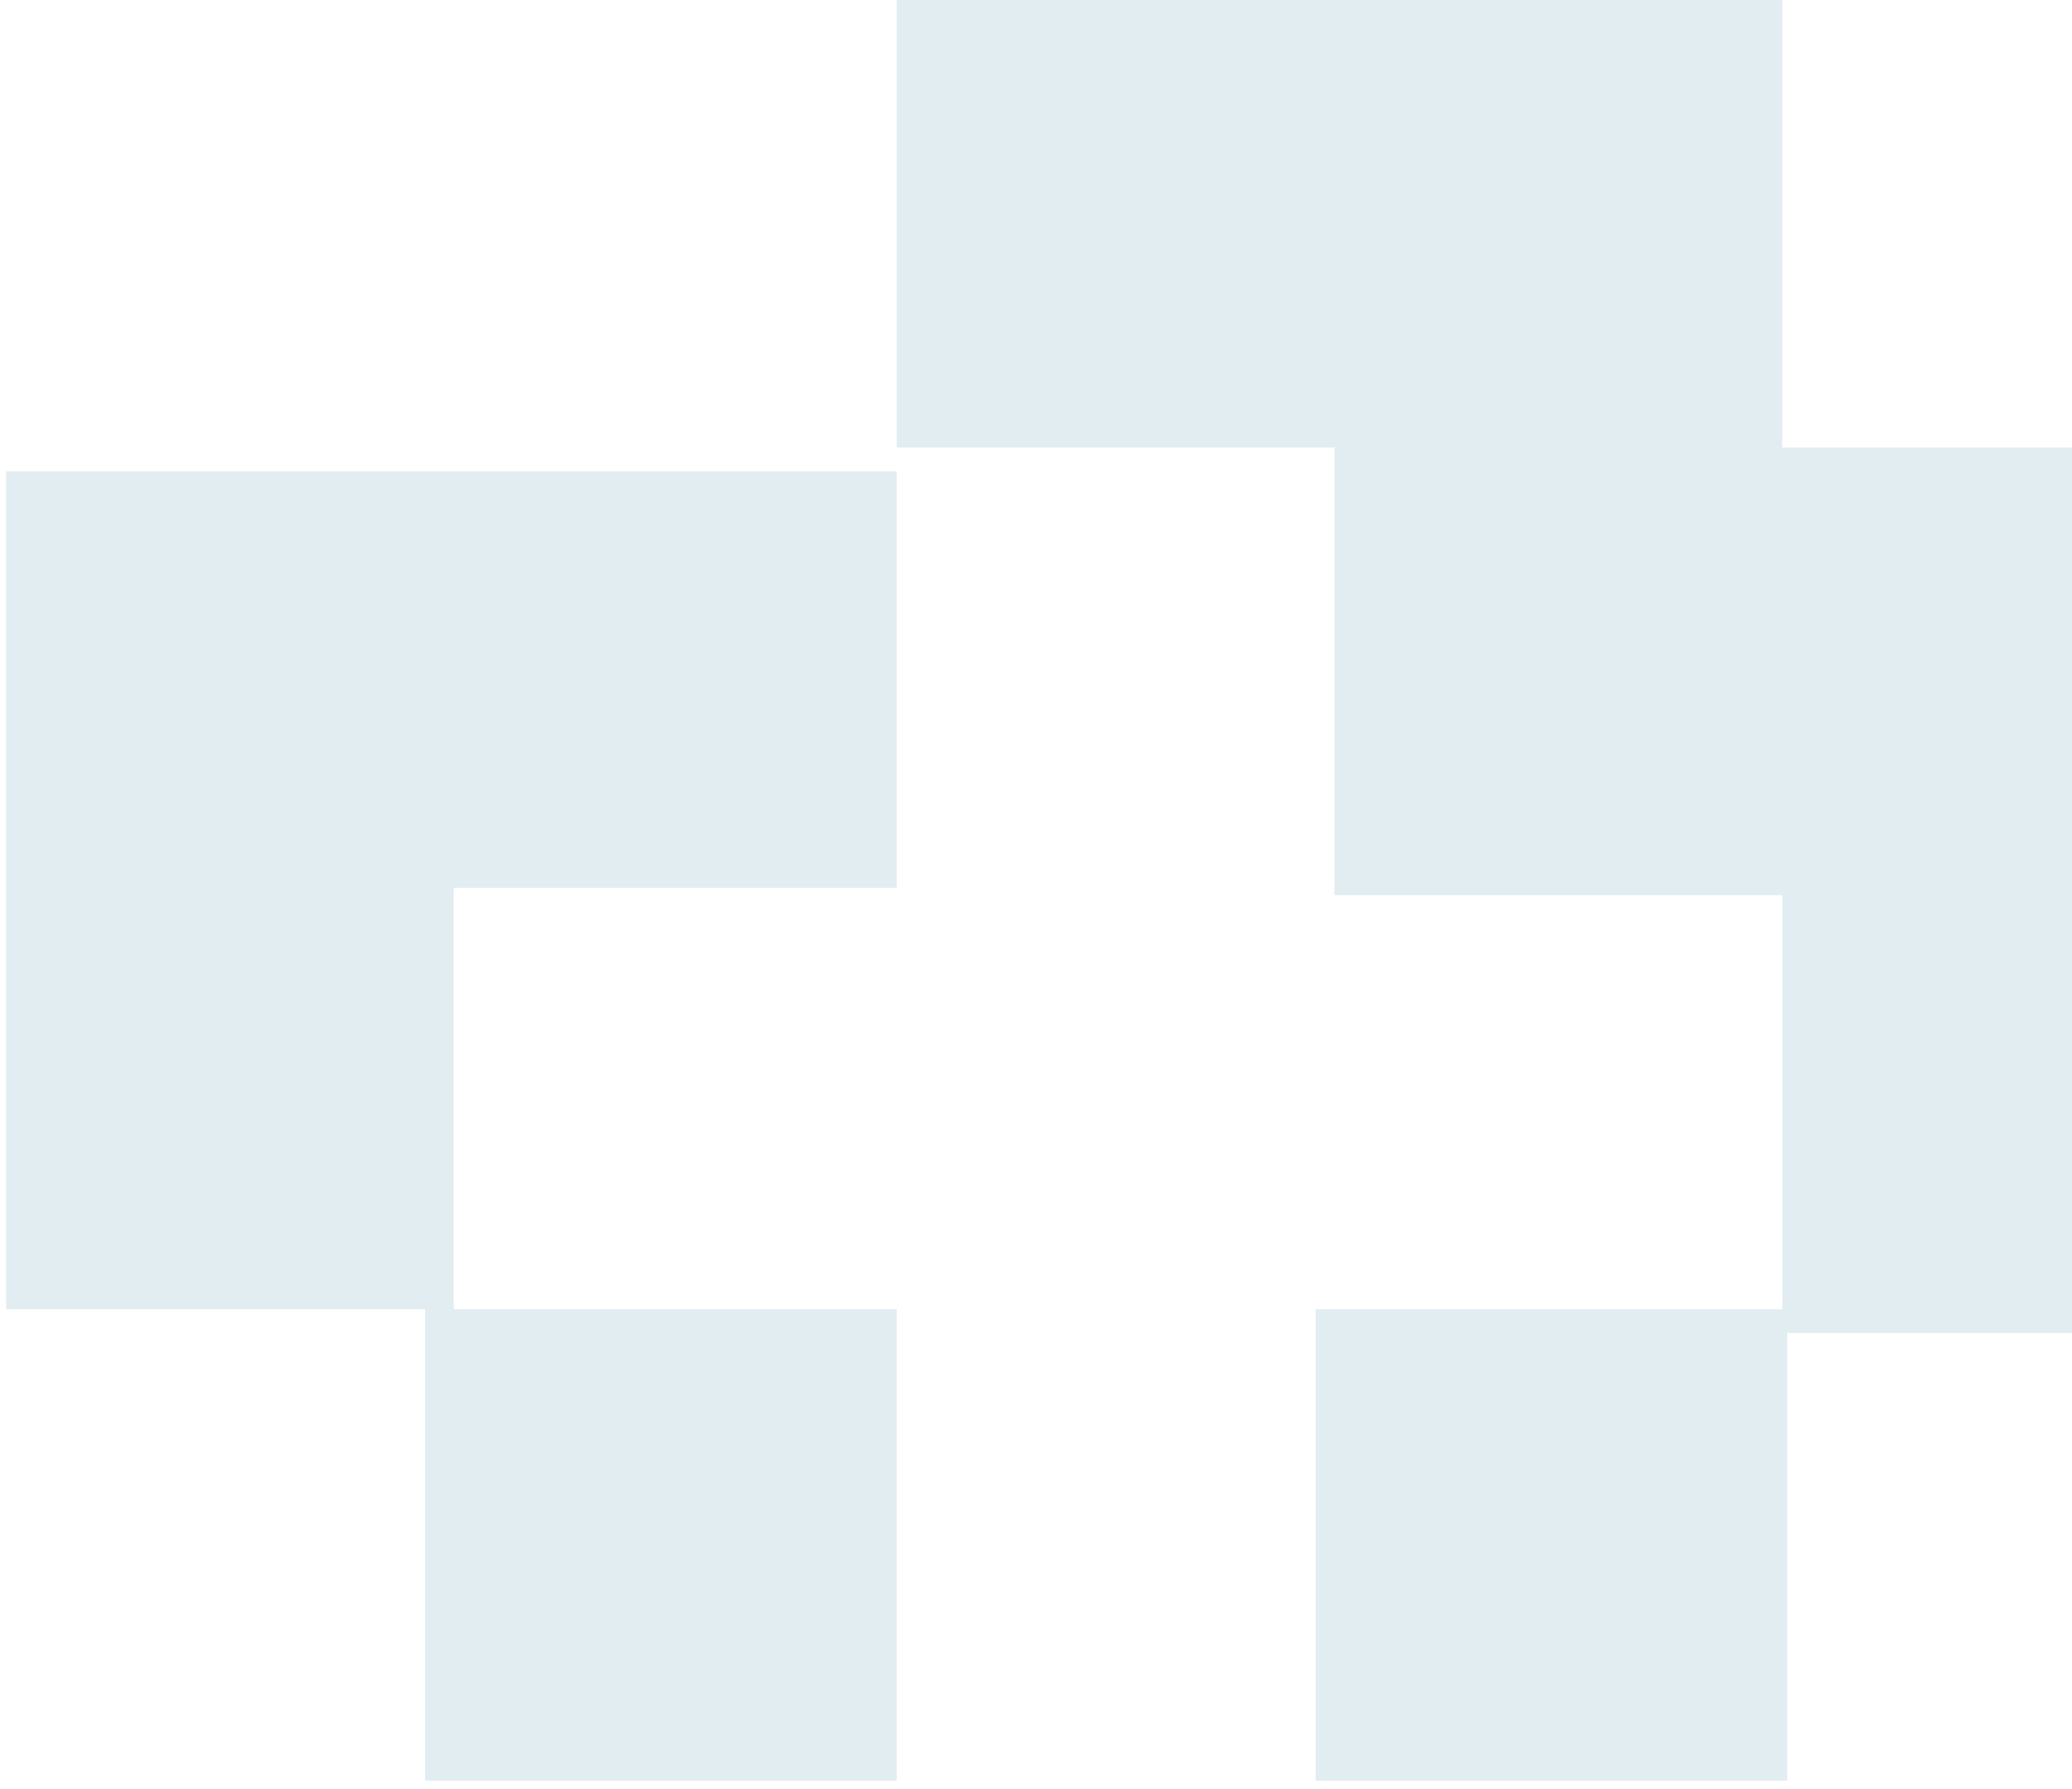 <svg width="242" height="209" viewBox="0 0 242 209" fill="none" xmlns="http://www.w3.org/2000/svg">
<g opacity="0.5">
<path d="M104.721 103.733V55.059H0.713V152.949H53.001V103.733H104.721Z" fill="#C6DBE3"/>
<rect x="49.662" y="152.949" width="55.063" height="55.063" fill="#C6DBE3"/>
<rect x="153.67" y="152.949" width="55.063" height="55.063" fill="#C6DBE3"/>
<path fill-rule="evenodd" clip-rule="evenodd" d="M104.722 -0.003H208.161V52.285H104.722V-0.003ZM259.311 103.438H259.314V155.726H208.162V104.576H155.871V52.288H259.311V103.438Z" fill="#C6DBE3"/>
</g>
</svg>
